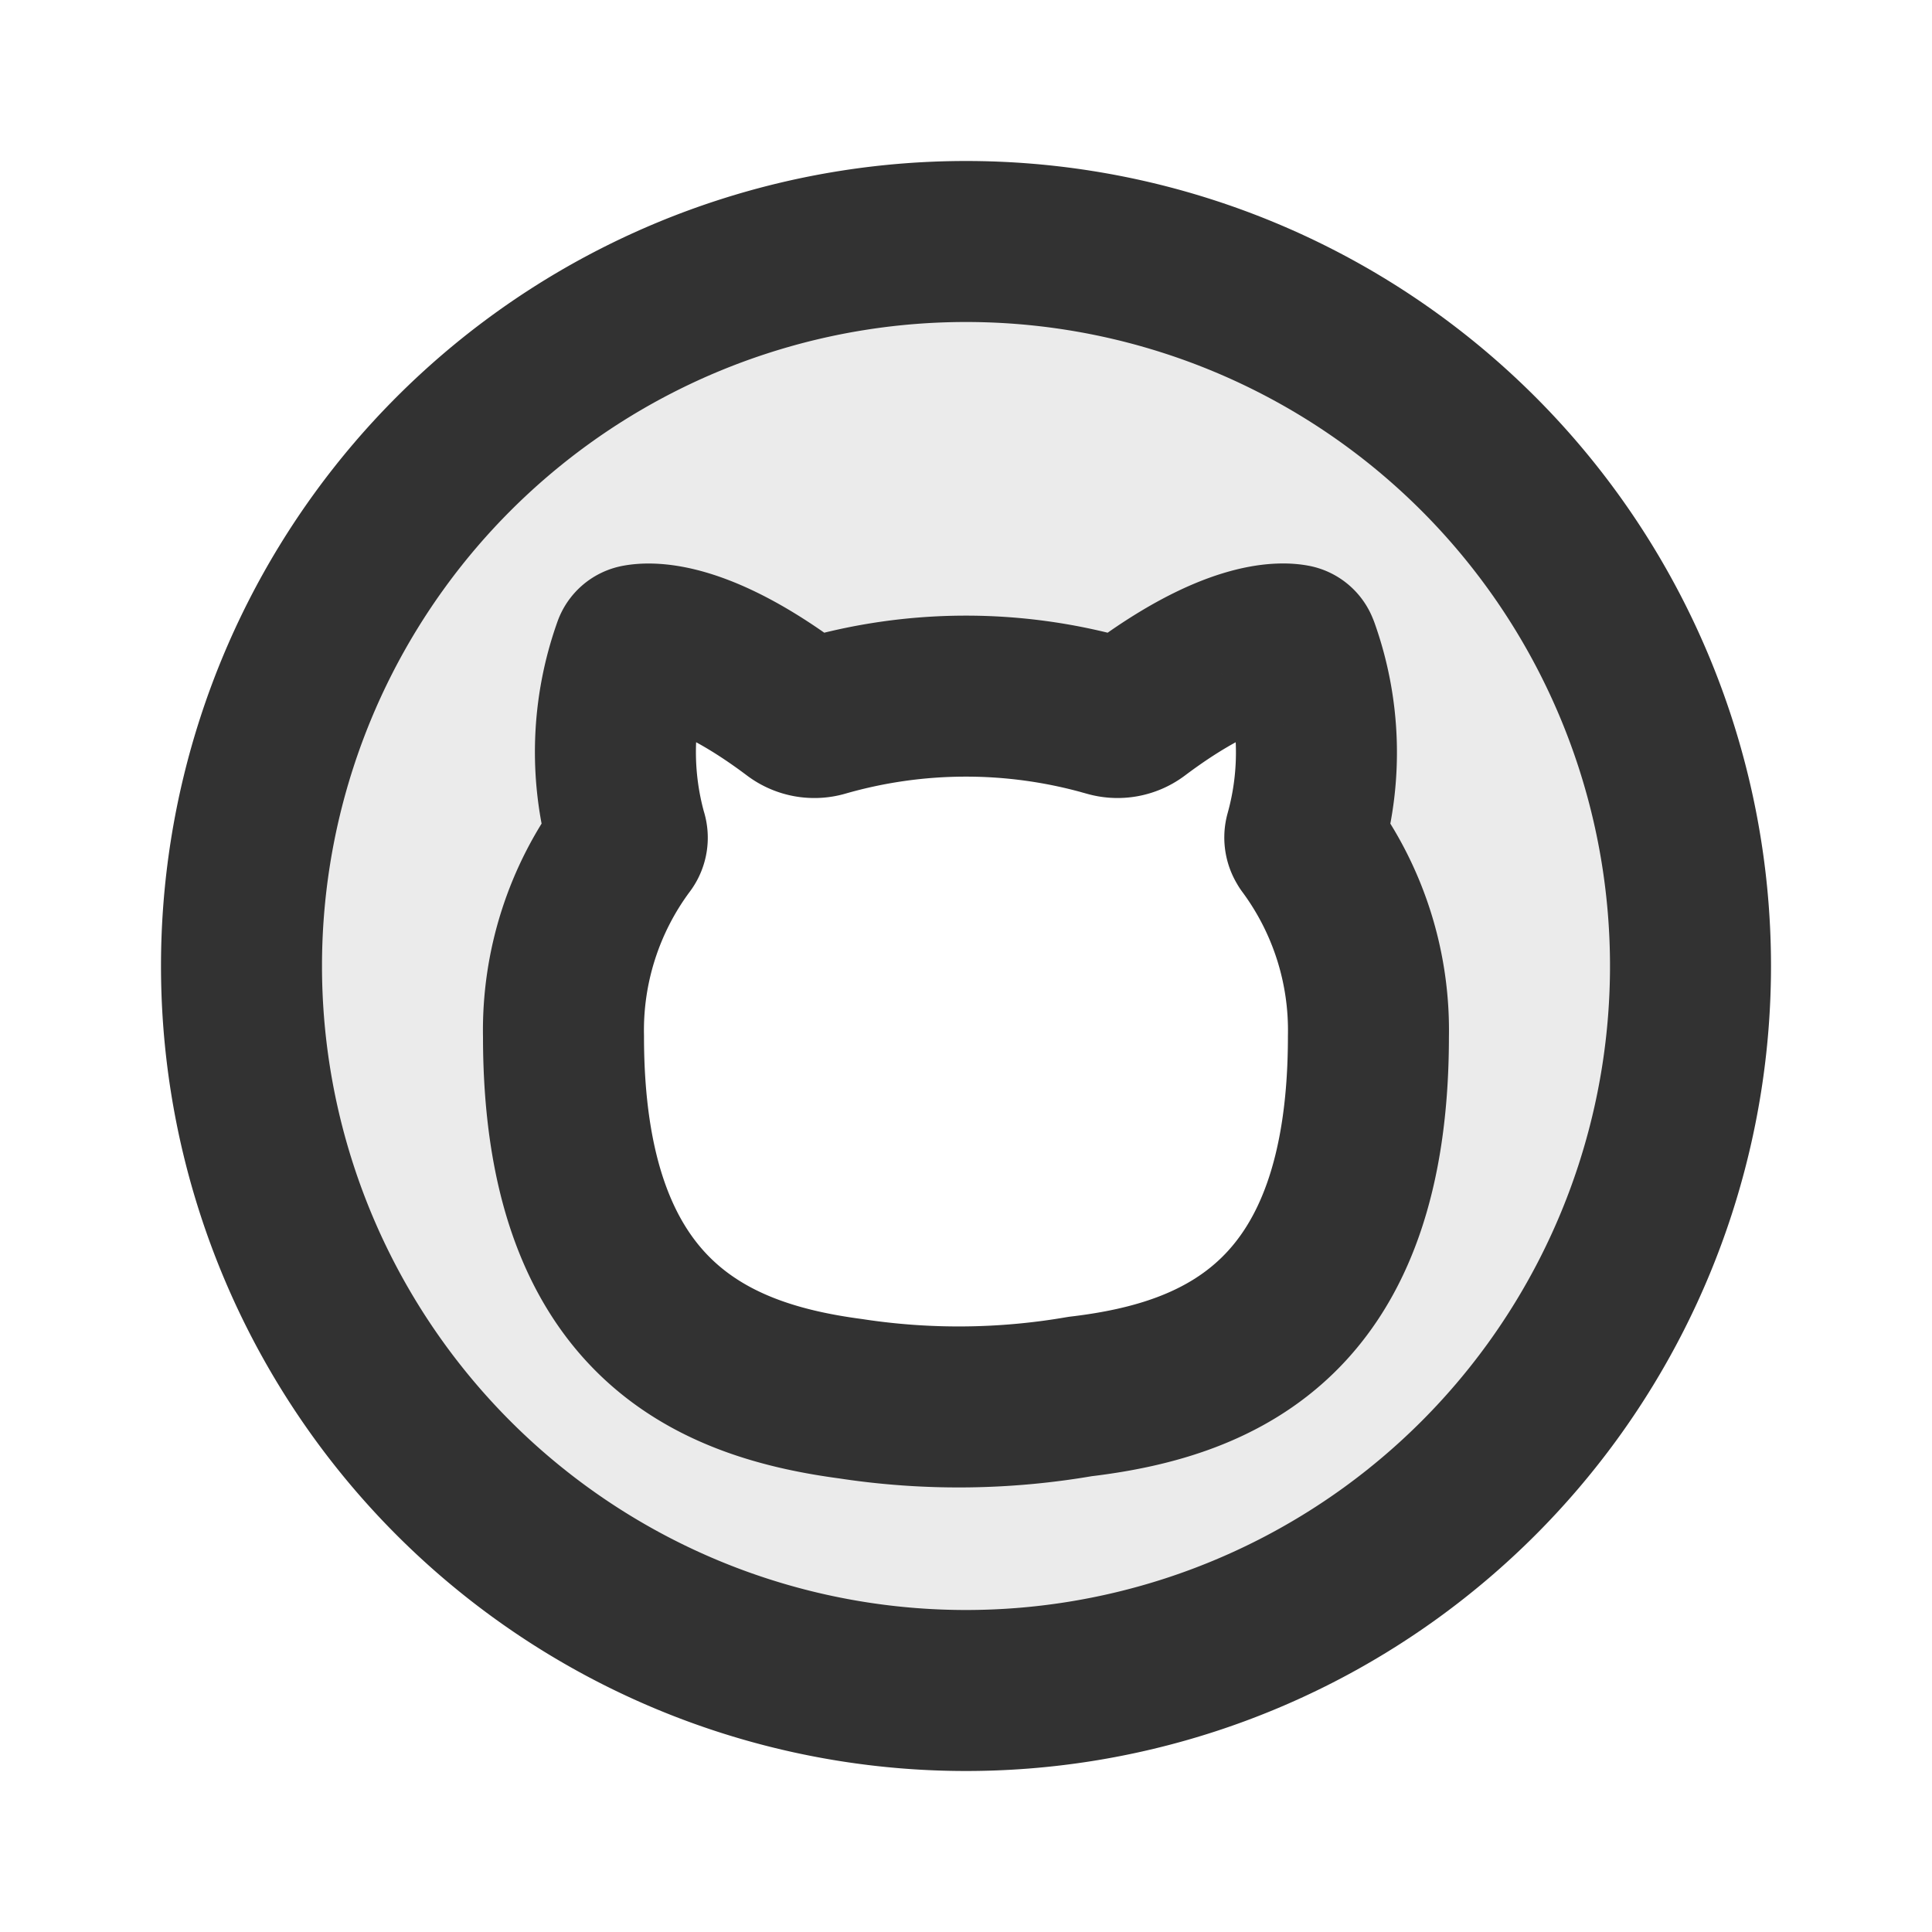 <svg xmlns="http://www.w3.org/2000/svg" fill="none" viewBox="0 0 24 24">
  <path fill="#323232" fill-rule="evenodd"
        d="M12 21a9 9 0 1 1 0-18 9 9 0 0 1 0 18Zm3.93-12.75c-.21.003-.743.095-1.66.785a8.242 8.242 0 0 0-.102.078.374.374 0 0 1-.34.062l-.003-.001a6.162 6.162 0 0 0-3.66.003.355.355 0 0 1-.326-.059 8.242 8.242 0 0 0-.109-.083c-.918-.69-1.453-.782-1.664-.785a3.575 3.575 0 0 0-.04 2.05l.002.007a.367.367 0 0 1-.062.323l-.047.062a3.637 3.637 0 0 0-.669 2.18v.003c0 1.69.44 2.681 1.045 3.282.61.605 1.43.852 2.274.966l.035.005h.004c.938.14 1.835.132 2.77-.027l.012-.001.024-.003c.849-.103 1.672-.34 2.285-.939.609-.594 1.05-1.584 1.05-3.283v-.004a3.637 3.637 0 0 0-.711-2.236l-.001-.002a.377.377 0 0 1-.064-.33l.031-.12a3.555 3.555 0 0 0-.074-1.933Z"
        clip-rule="evenodd" opacity=".1"/>
  <path stroke="#323232" stroke-width="2" d="M21 12a9 9 0 1 1-18 0 9 9 0 0 1 18 0Z"/>
  <path stroke="#323232" stroke-linecap="round" stroke-linejoin="round" stroke-width="2"
        d="M13.717 8.882a6.412 6.412 0 0 0-3.492.016.392.392 0 0 1-.344-.063v0c-1.188-.893-1.808-.853-1.962-.823v0a.07.07 0 0 0-.052.046 3.82 3.82 0 0 0-.082 2.308l.003.009a.117.117 0 0 1-.02.103v0A3.886 3.886 0 0 0 7 12.875c0 3.465 1.803 4.26 3.534 4.496l.036.005a8.863 8.863 0 0 0 2.848-.028l.025-.003c1.74-.211 3.556-.986 3.556-4.47a3.886 3.886 0 0 0-.764-2.392v-.002a.127.127 0 0 1-.022-.11v0a3.8 3.8 0 0 0-.08-2.298l-.006-.014a.072.072 0 0 0-.053-.048v0c-.154-.03-.77-.067-1.956.824v0a.393.393 0 0 1-.344.063 5.723 5.723 0 0 0-.058-.016Z"/>
</svg>
